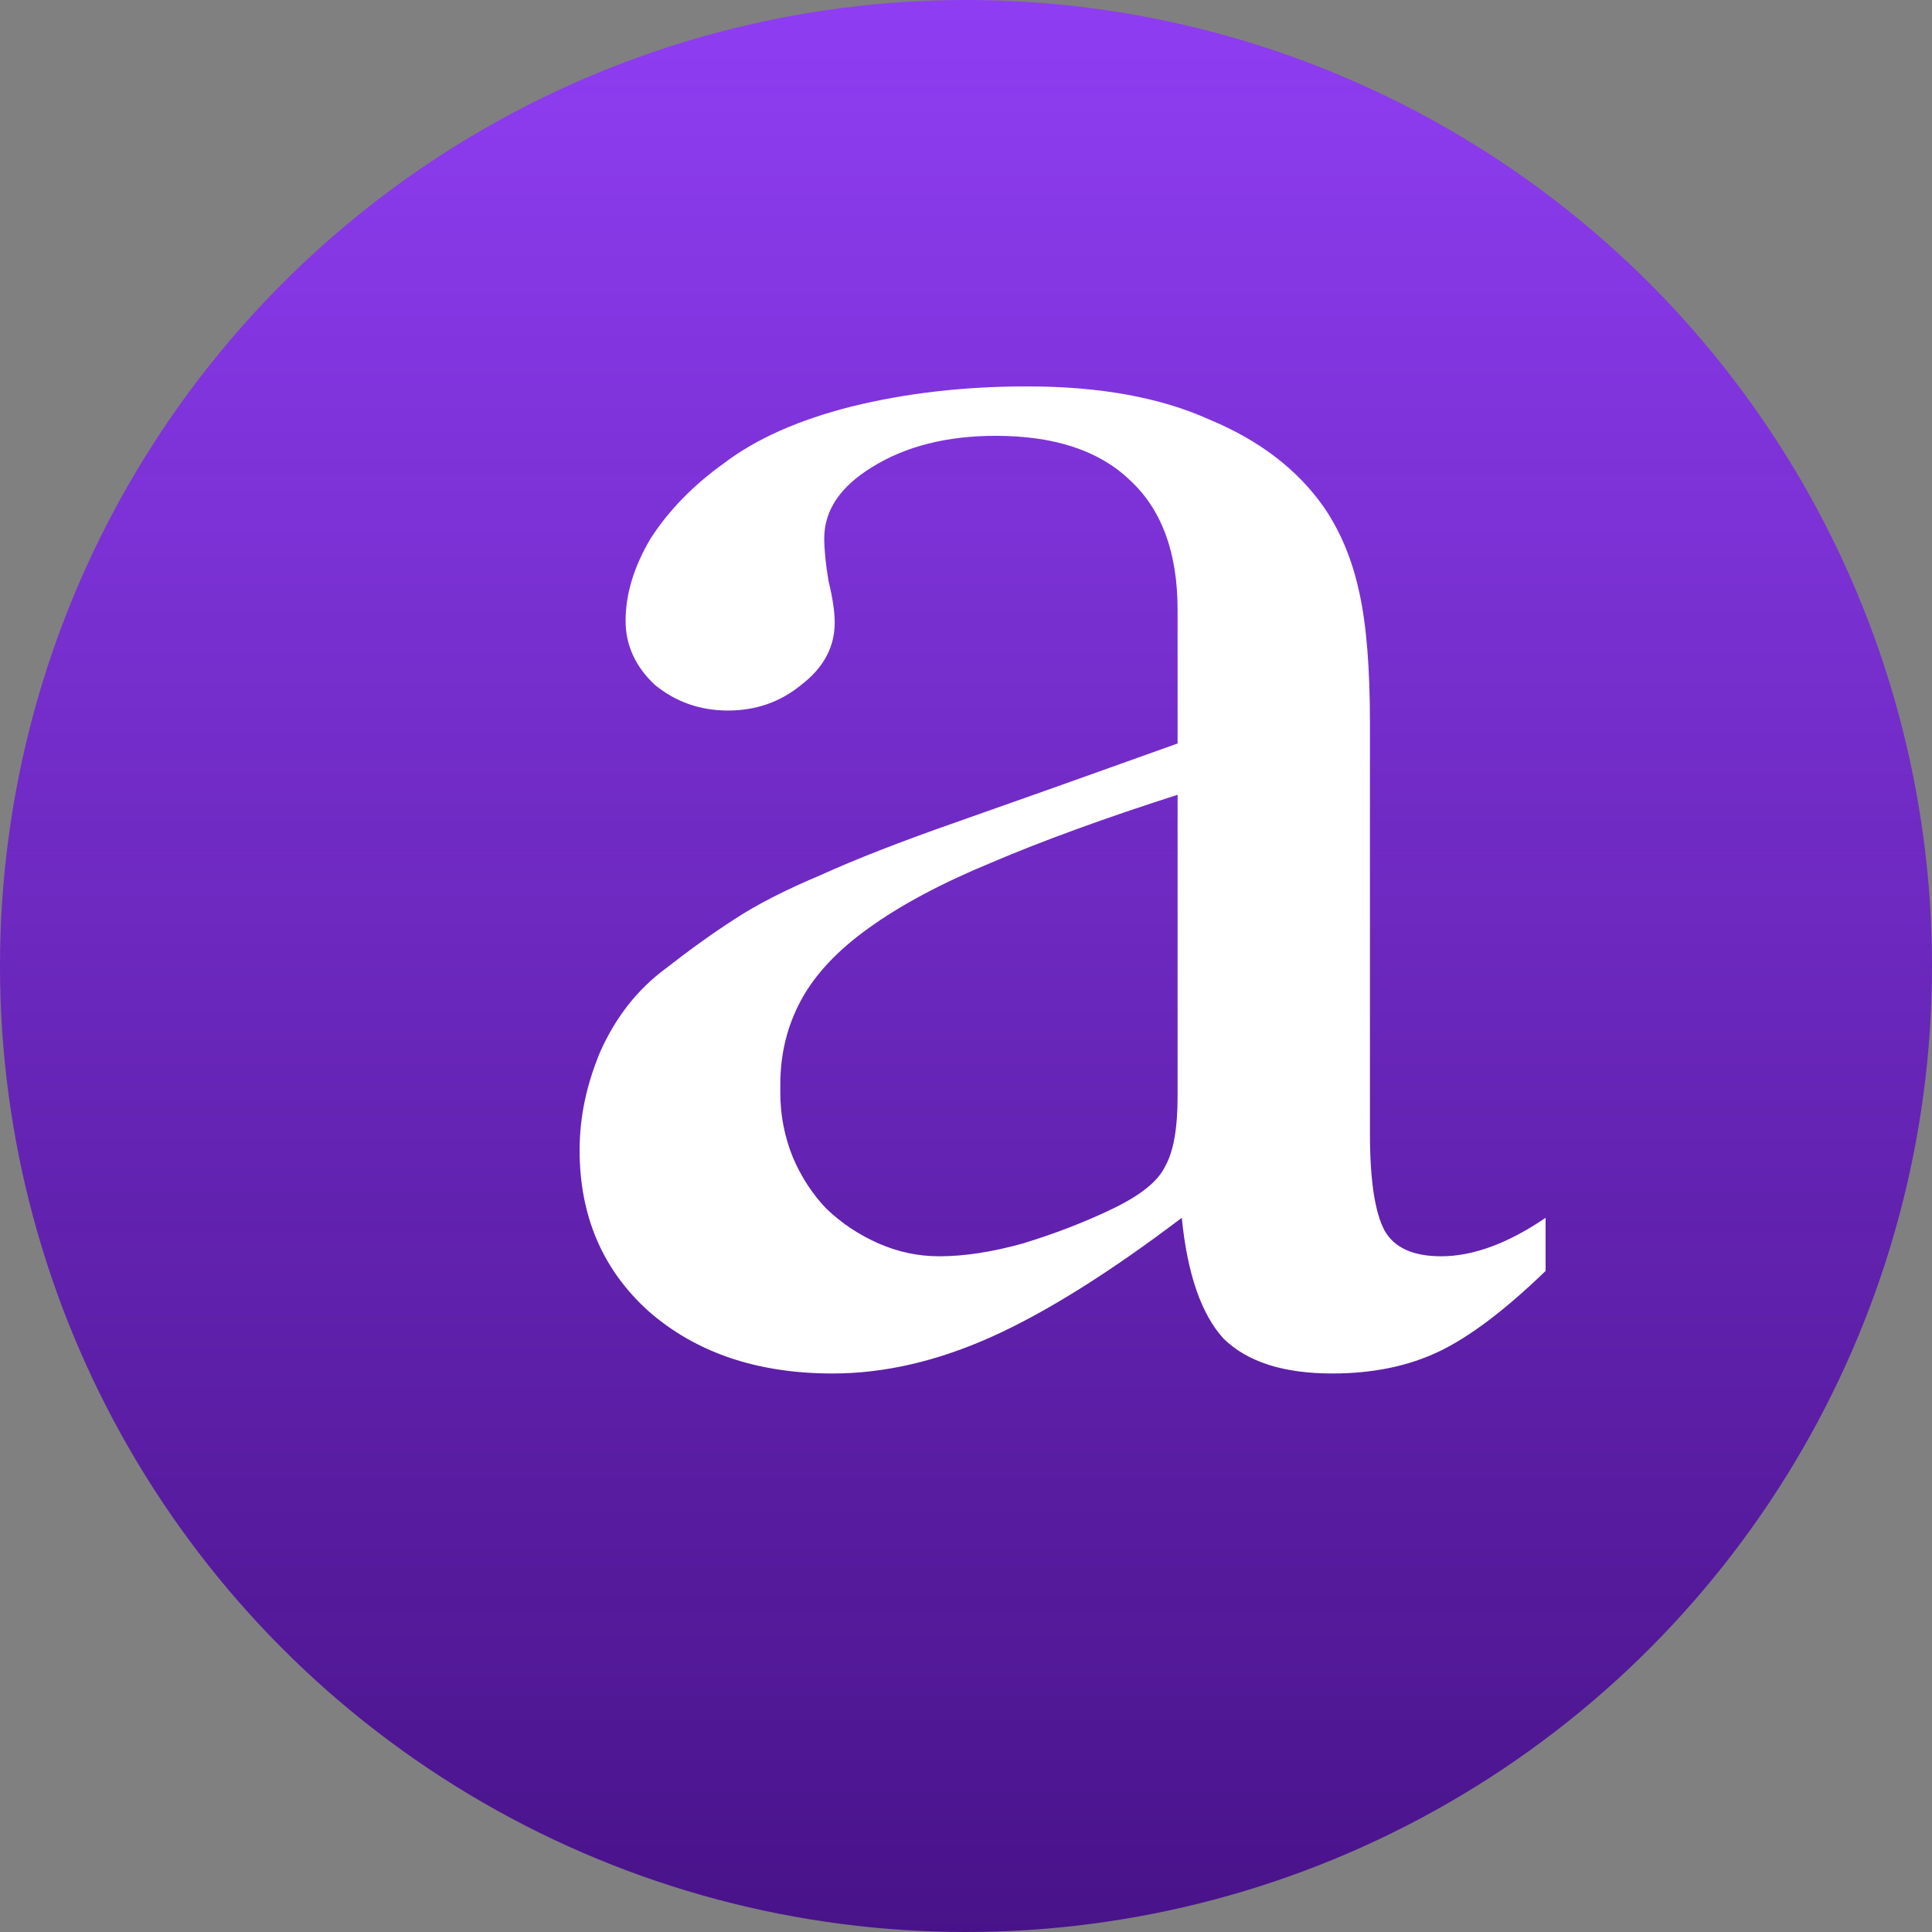 <svg width="48" height="48" viewBox="0 0 48 48" fill="none" xmlns="http://www.w3.org/2000/svg">
<rect x="0" y="0" width="48" height="48" fill="#808080" stroke="none"/>
<circle cx="24" cy="24" r="24" fill="url(#paint0_linear_12_57)"/>
<path d="M34.036 28.163C34.036 29.316 34.157 30.12 34.4 30.575C34.642 31 35.11 31.212 35.803 31.212C36.599 31.212 37.465 30.893 38.4 30.256V31.576C37.396 32.547 36.512 33.214 35.751 33.578C34.989 33.942 34.105 34.124 33.101 34.124C31.889 34.124 30.989 33.836 30.4 33.259C29.846 32.653 29.5 31.652 29.361 30.256C27.56 31.621 25.984 32.607 24.634 33.214C23.283 33.82 21.967 34.124 20.686 34.124C18.816 34.124 17.292 33.608 16.114 32.577C14.971 31.546 14.4 30.211 14.4 28.573C14.4 27.754 14.573 26.935 14.919 26.116C15.3 25.267 15.837 24.584 16.53 24.069C17.153 23.583 17.725 23.174 18.244 22.84C18.798 22.476 19.508 22.112 20.374 21.748C21.24 21.354 22.365 20.914 23.751 20.429C25.136 19.943 26.971 19.291 29.257 18.472V15.151C29.257 13.725 28.859 12.648 28.062 11.92C27.3 11.192 26.192 10.828 24.738 10.828C23.526 10.828 22.504 11.086 21.673 11.602C20.876 12.087 20.478 12.679 20.478 13.376C20.478 13.649 20.512 13.998 20.582 14.423C20.686 14.848 20.738 15.196 20.738 15.469C20.738 16.076 20.46 16.592 19.906 17.016C19.387 17.441 18.781 17.653 18.088 17.653C17.396 17.653 16.79 17.441 16.27 17.016C15.785 16.561 15.543 16.03 15.543 15.424C15.543 14.757 15.751 14.074 16.166 13.376C16.616 12.679 17.222 12.057 17.984 11.511C18.781 10.904 19.837 10.434 21.153 10.101C22.504 9.767 23.958 9.6 25.517 9.6C27.318 9.6 28.824 9.873 30.036 10.419C31.283 10.935 32.235 11.663 32.893 12.603C33.309 13.21 33.603 13.922 33.776 14.741C33.95 15.53 34.036 16.607 34.036 17.972V28.163ZM29.257 19.746C27.456 20.323 25.915 20.884 24.634 21.43C23.387 21.945 22.365 22.491 21.569 23.068C20.807 23.614 20.253 24.205 19.906 24.842C19.56 25.479 19.387 26.177 19.387 26.935V27.162C19.387 27.709 19.491 28.239 19.699 28.755C19.906 29.24 20.183 29.665 20.53 30.029C20.911 30.393 21.344 30.681 21.828 30.893C22.313 31.106 22.816 31.212 23.335 31.212C23.958 31.212 24.651 31.106 25.413 30.893C26.209 30.651 26.954 30.363 27.647 30.029C28.339 29.695 28.772 29.346 28.945 28.982C29.153 28.618 29.257 28.042 29.257 27.253V19.746Z" fill="white"/>
<defs>
<linearGradient id="paint0_linear_12_57" x1="24" y1="0" x2="24" y2="48" gradientUnits="userSpaceOnUse">
<stop stop-color="#8F3DF2"/>
<stop offset="1" stop-color="#460E8A" stop-opacity="0.96"/>
</linearGradient>
</defs>
</svg>
